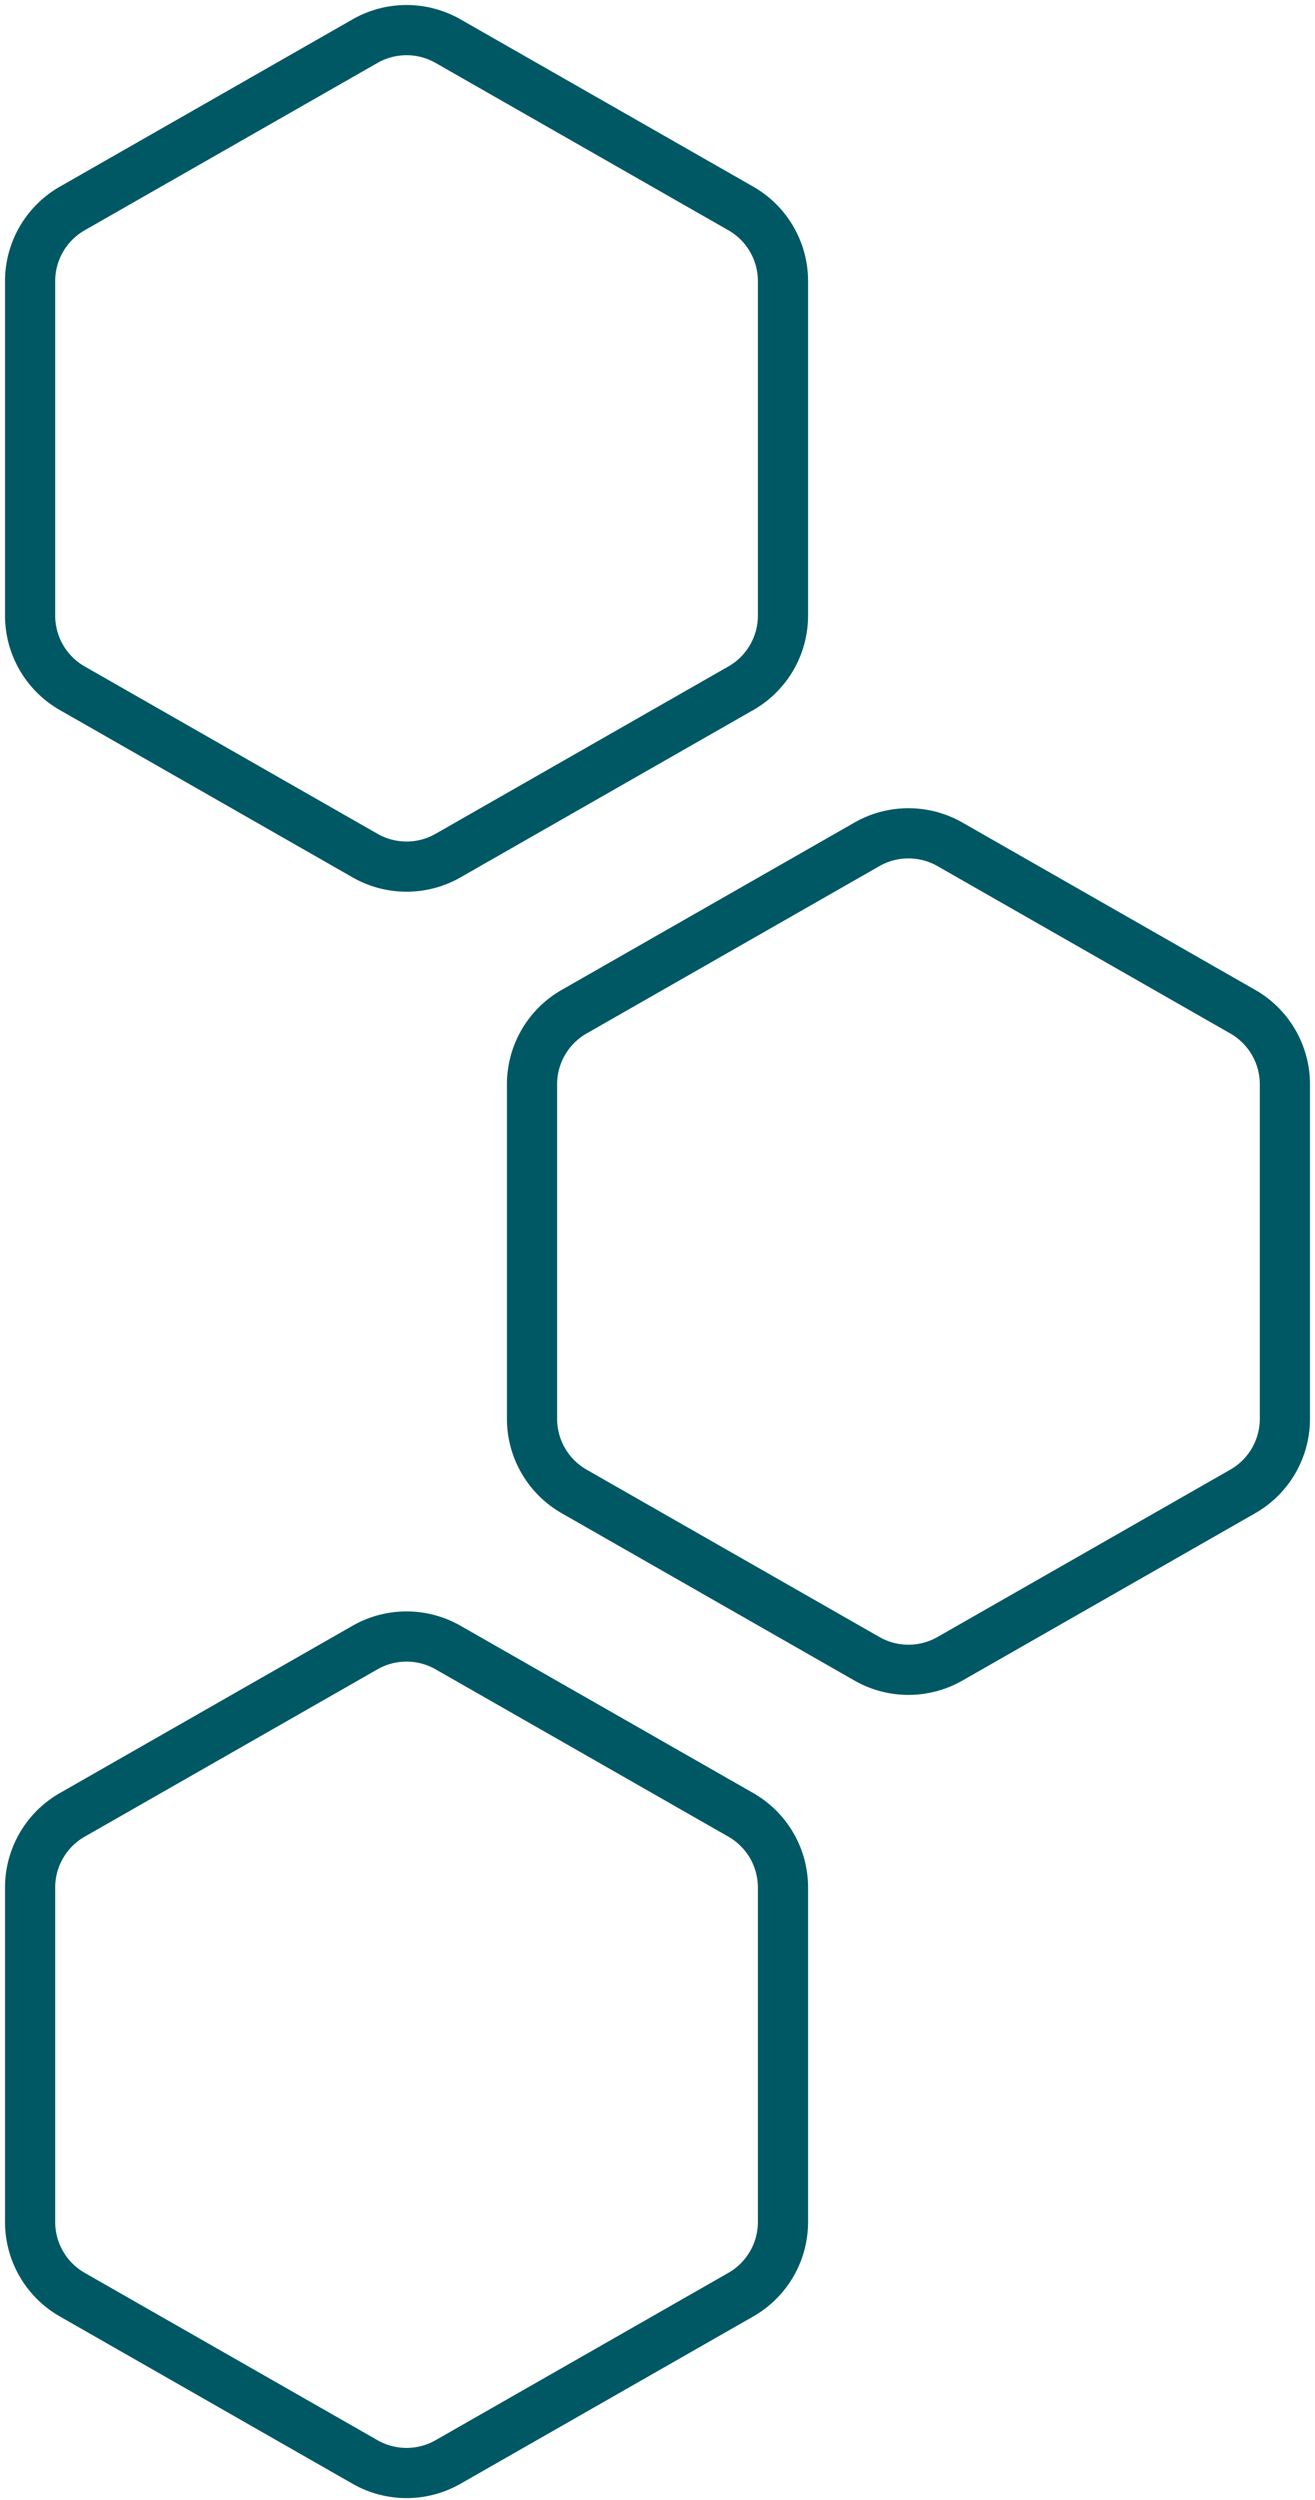 <svg xmlns="http://www.w3.org/2000/svg" width="131" height="249" fill="none" viewBox="0 0 131 249">
  <path stroke="#015865" stroke-linecap="round" stroke-linejoin="round" stroke-width="5" d="M78 221.325v-33.334a8.331 8.331 0 0 0-4.167-7.208l-29.166-16.667a8.337 8.337 0 0 0-8.334 0L7.167 180.783A8.331 8.331 0 0 0 3 187.991v33.334a8.337 8.337 0 0 0 4.167 7.208L36.333 245.2a8.337 8.337 0 0 0 8.334 0l29.166-16.667A8.336 8.336 0 0 0 78 221.325Zm50-80v-33.334a8.33 8.33 0 0 0-4.167-7.208L94.667 84.116a8.334 8.334 0 0 0-8.334 0l-29.166 16.667A8.33 8.33 0 0 0 53 107.991v33.334a8.338 8.338 0 0 0 4.167 7.208L86.333 165.2a8.337 8.337 0 0 0 8.334 0l29.166-16.667a8.33 8.33 0 0 0 4.167-7.208Zm-50-80V27.99a8.334 8.334 0 0 0-4.167-7.208L44.667 4.116a8.334 8.334 0 0 0-8.334 0L7.167 20.783A8.333 8.333 0 0 0 3 27.991v33.334a8.333 8.333 0 0 0 4.167 7.208L36.333 85.2a8.334 8.334 0 0 0 8.334 0l29.166-16.667A8.333 8.333 0 0 0 78 61.325Z"/>
</svg>
